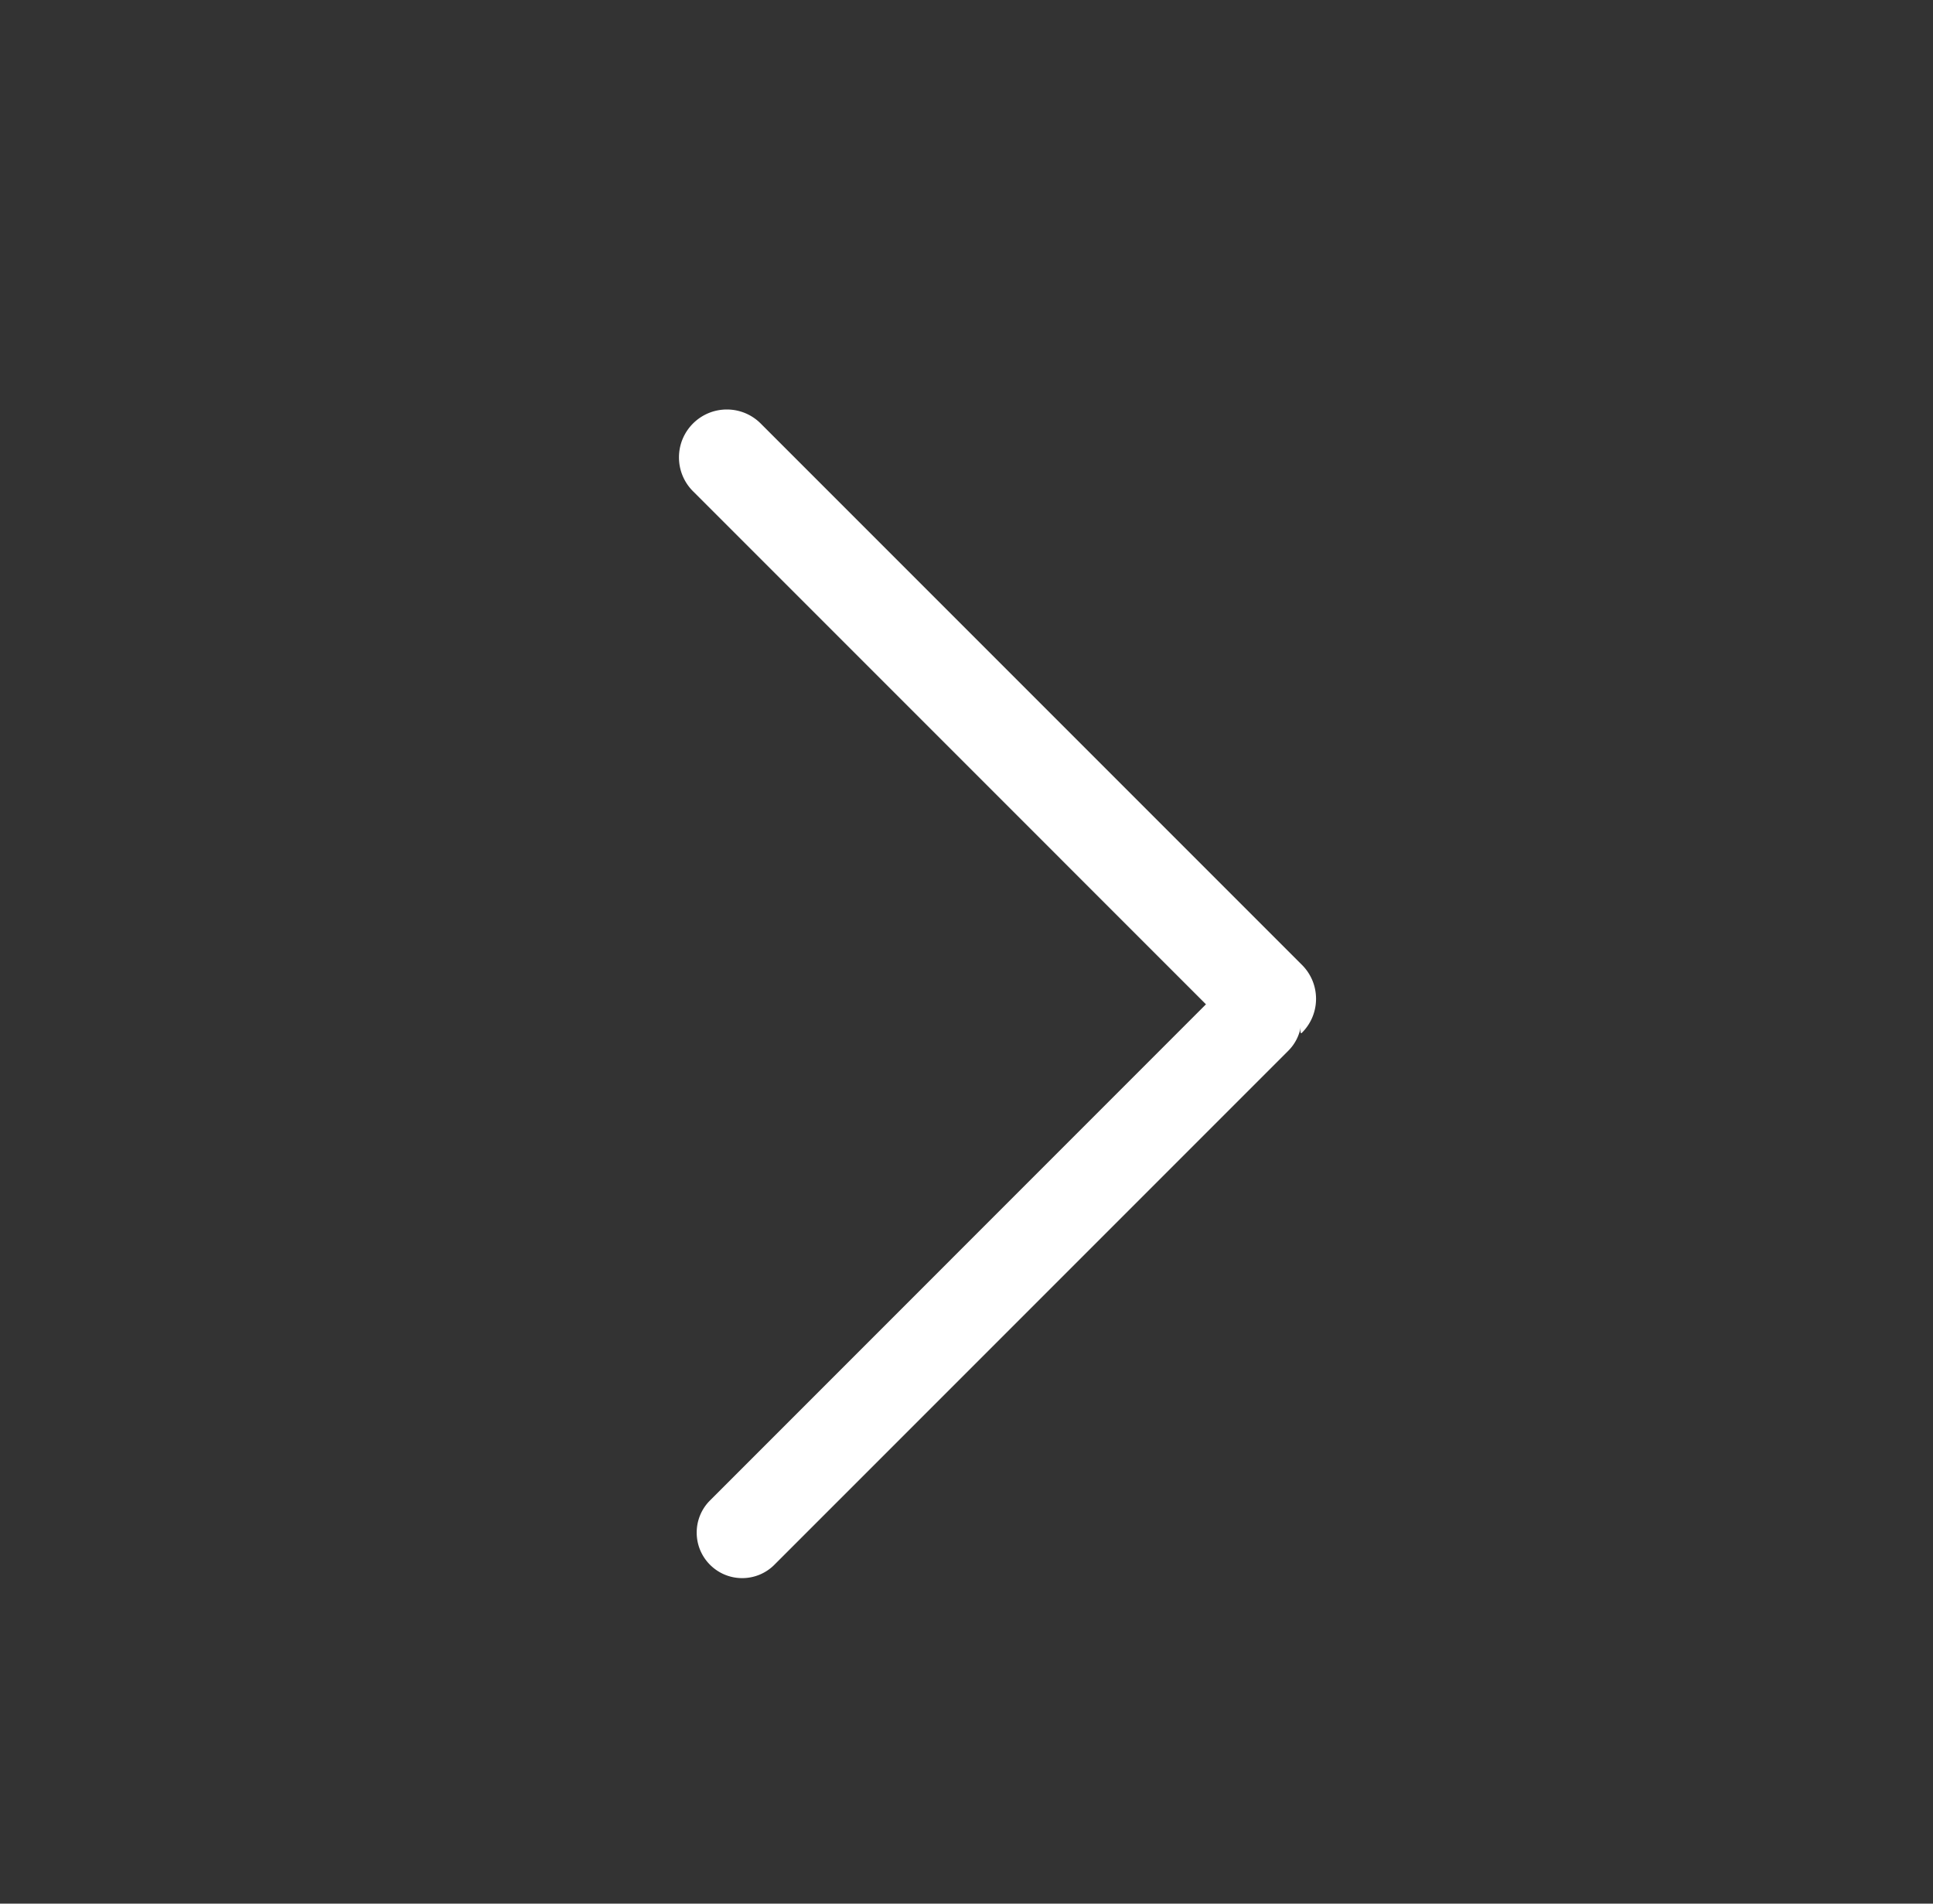 <svg xmlns="http://www.w3.org/2000/svg" xmlns:xlink="http://www.w3.org/1999/xlink" width="65" height="64" class="icon" p-id="1988" t="1547800350878" version="1.1" viewBox="0 0 1040 1024"><rect x="0" y="0" width="1040" height="1024" fill="#333333" stroke="none"/><defs><style type="text/css"/></defs><path fill="#fff" d="M700.539 519.085L409.275 227.822a25.658 25.658 0 0 0-18.209-7.547c-14.227 0-25.764 11.529-25.764 25.756a25.675 25.675 0 0 0 7.547 18.214l275.987 275.99-267.127 267.174a24.349 24.349 0 0 0-6.867 17.009c0 13.513 10.957 24.477 24.476 24.477a24.405 24.405 0 0 0 17.014-6.88l276.96-276.96a24.08 24.08 0 0 0 6.557-12.727c-0.533 3.423 0.2 3.863 0.69 3.133a25.661 25.661 0 0 0 7.523-18.191c0-7.096-2.873-13.53-7.523-18.19v0.003z m0 0" p-id="1989"/></svg>